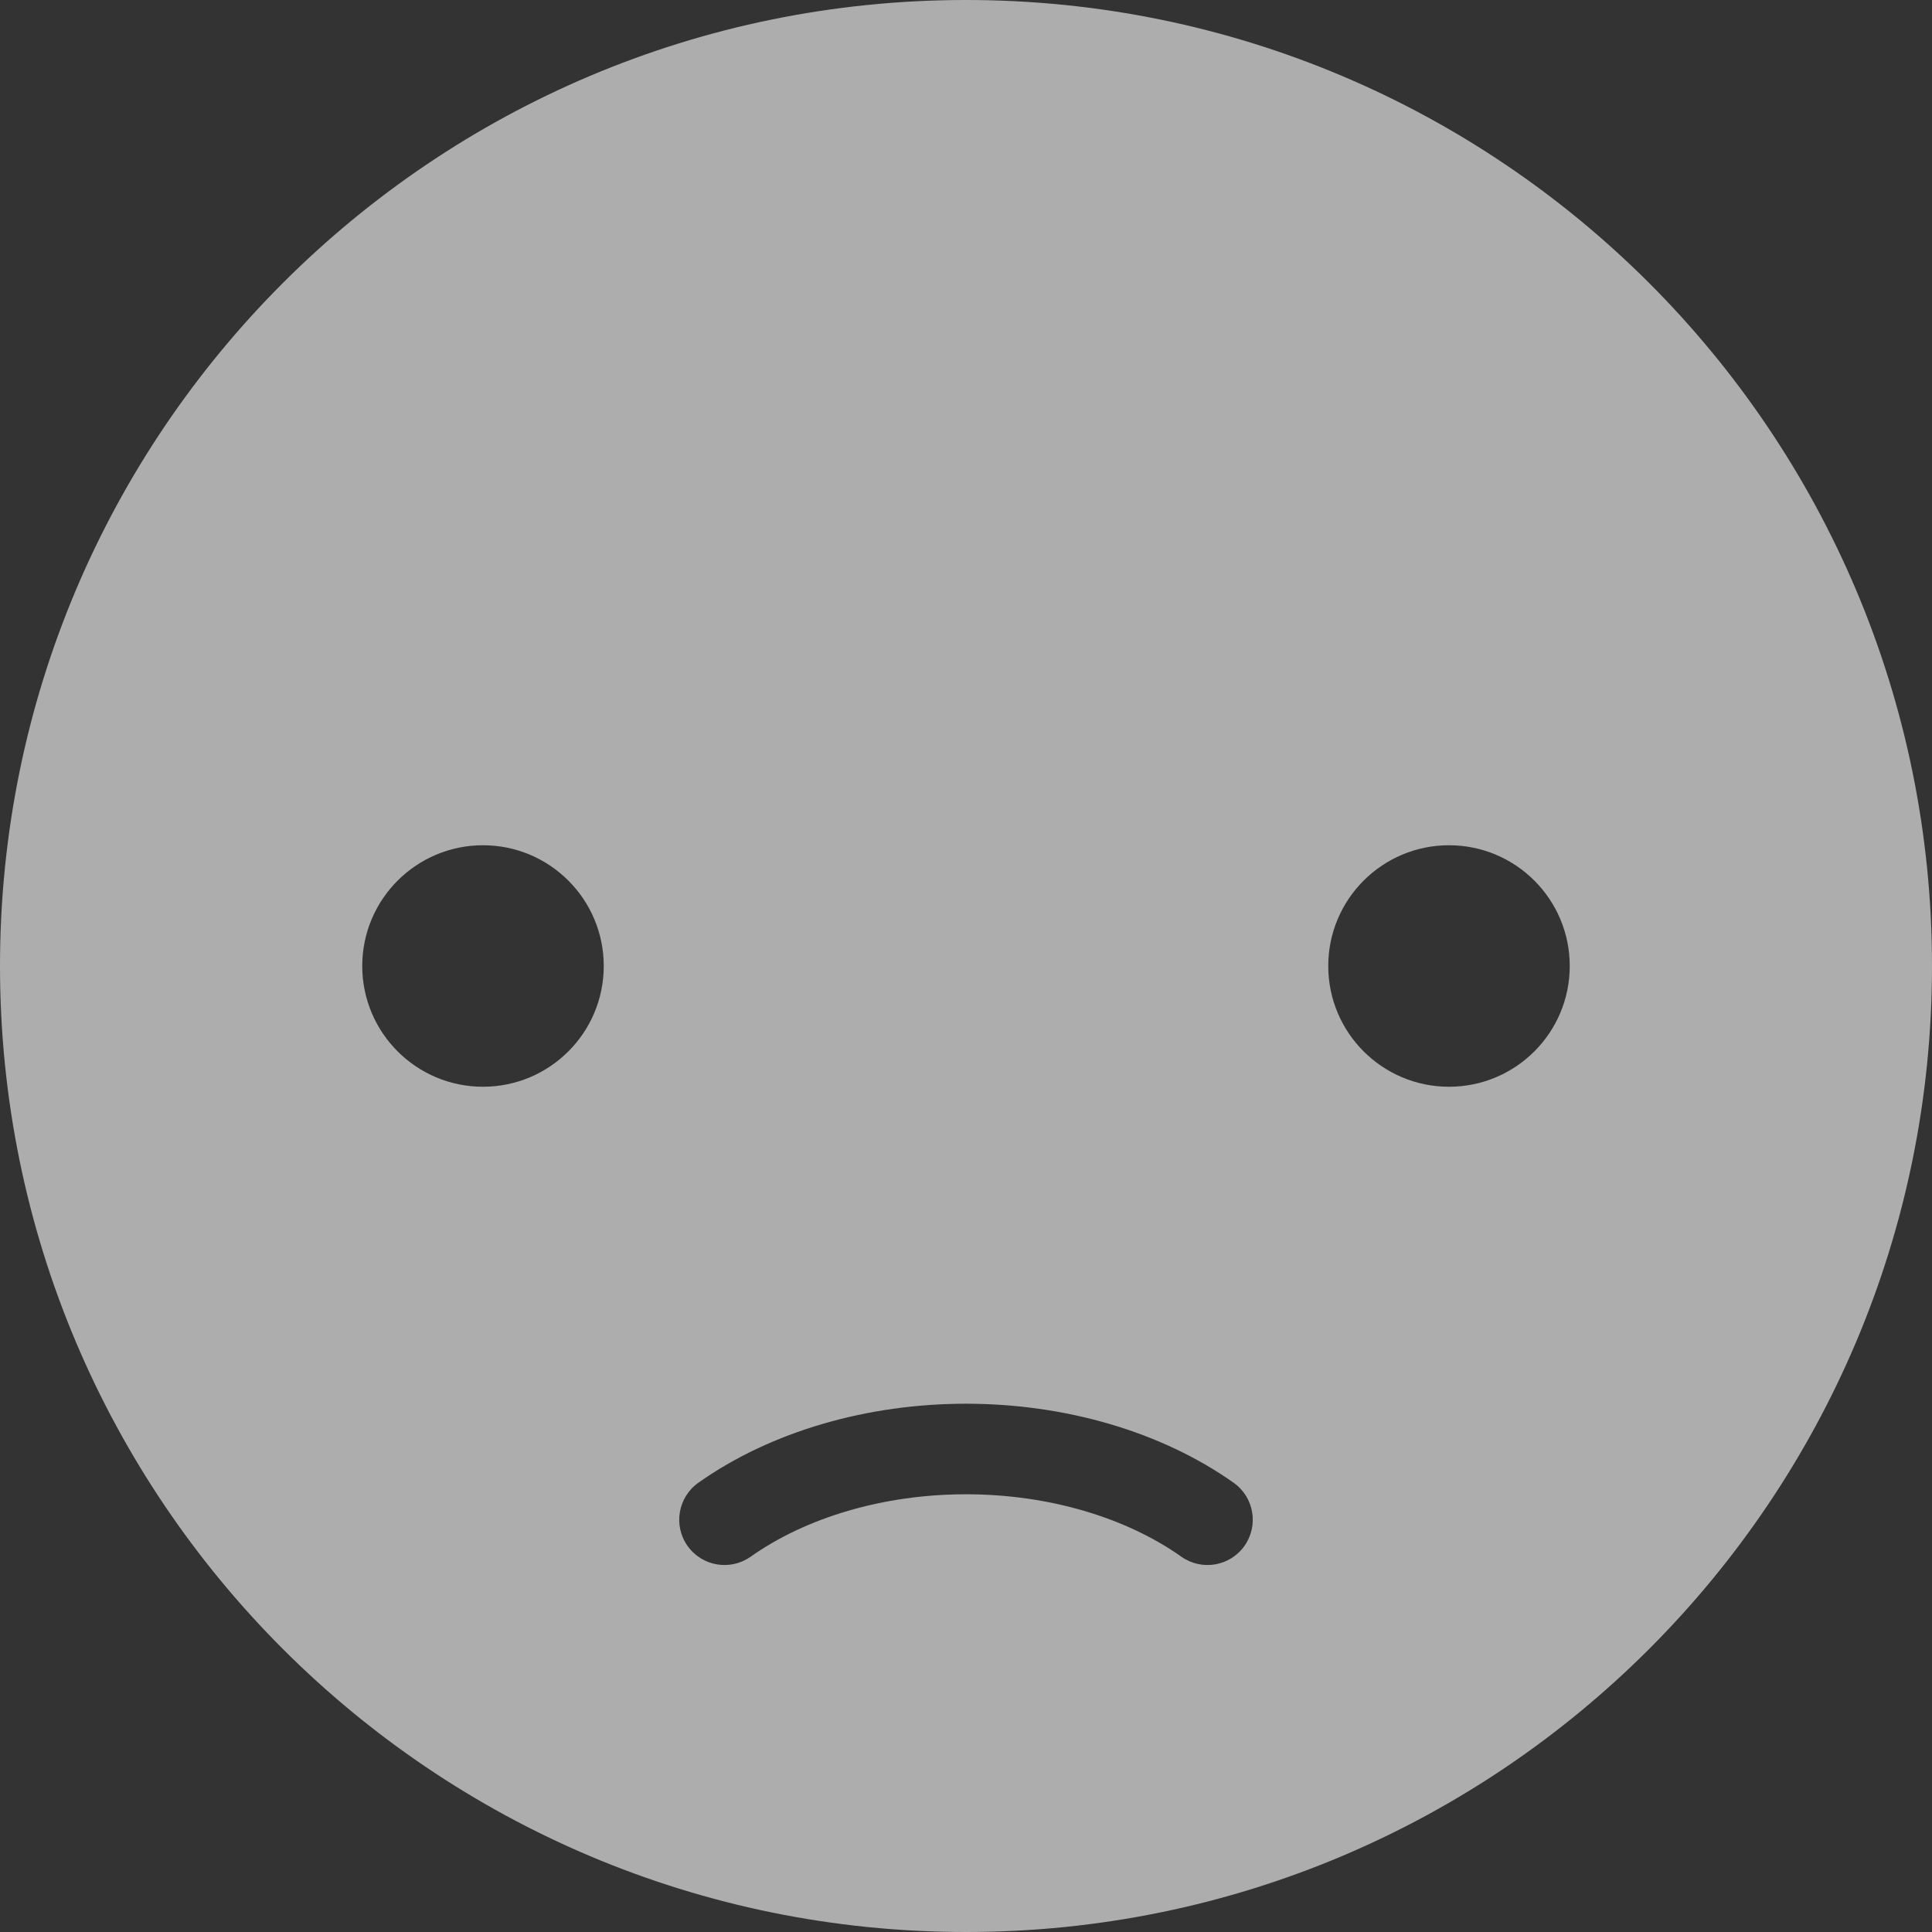 <svg width="64" height="64" viewBox="0 0 64 64" fill="none" xmlns="http://www.w3.org/2000/svg">
<rect x="0" y="0" width="64" height="64" fill="#333333" stroke="none"/>
<path opacity="0.6" fill-rule="evenodd" clip-rule="evenodd" d="M32 64C49.673 64 64 49.673 64 32C64 14.327 49.673 0 32 0C14.327 0 0 14.327 0 32C0 49.673 14.327 64 32 64ZM48 36C50.209 36 52 34.209 52 32C52 29.791 50.209 28 48 28C45.791 28 44 29.791 44 32C44 34.209 45.791 36 48 36ZM20 32C20 34.209 18.209 36 16 36C13.791 36 12 34.209 12 32C12 29.791 13.791 28 16 28C18.209 28 20 29.791 20 32ZM32 46.5C28.739 46.5 25.547 47.412 23.134 49.118C22.458 49.597 22.297 50.533 22.775 51.209C23.253 51.886 24.19 52.046 24.866 51.568C26.697 50.273 29.26 49.5 32 49.5C34.74 49.5 37.303 50.273 39.134 51.568C39.81 52.046 40.746 51.886 41.225 51.209C41.703 50.533 41.542 49.597 40.866 49.118C38.453 47.412 35.261 46.5 32 46.5Z" fill="white"/>
</svg>

